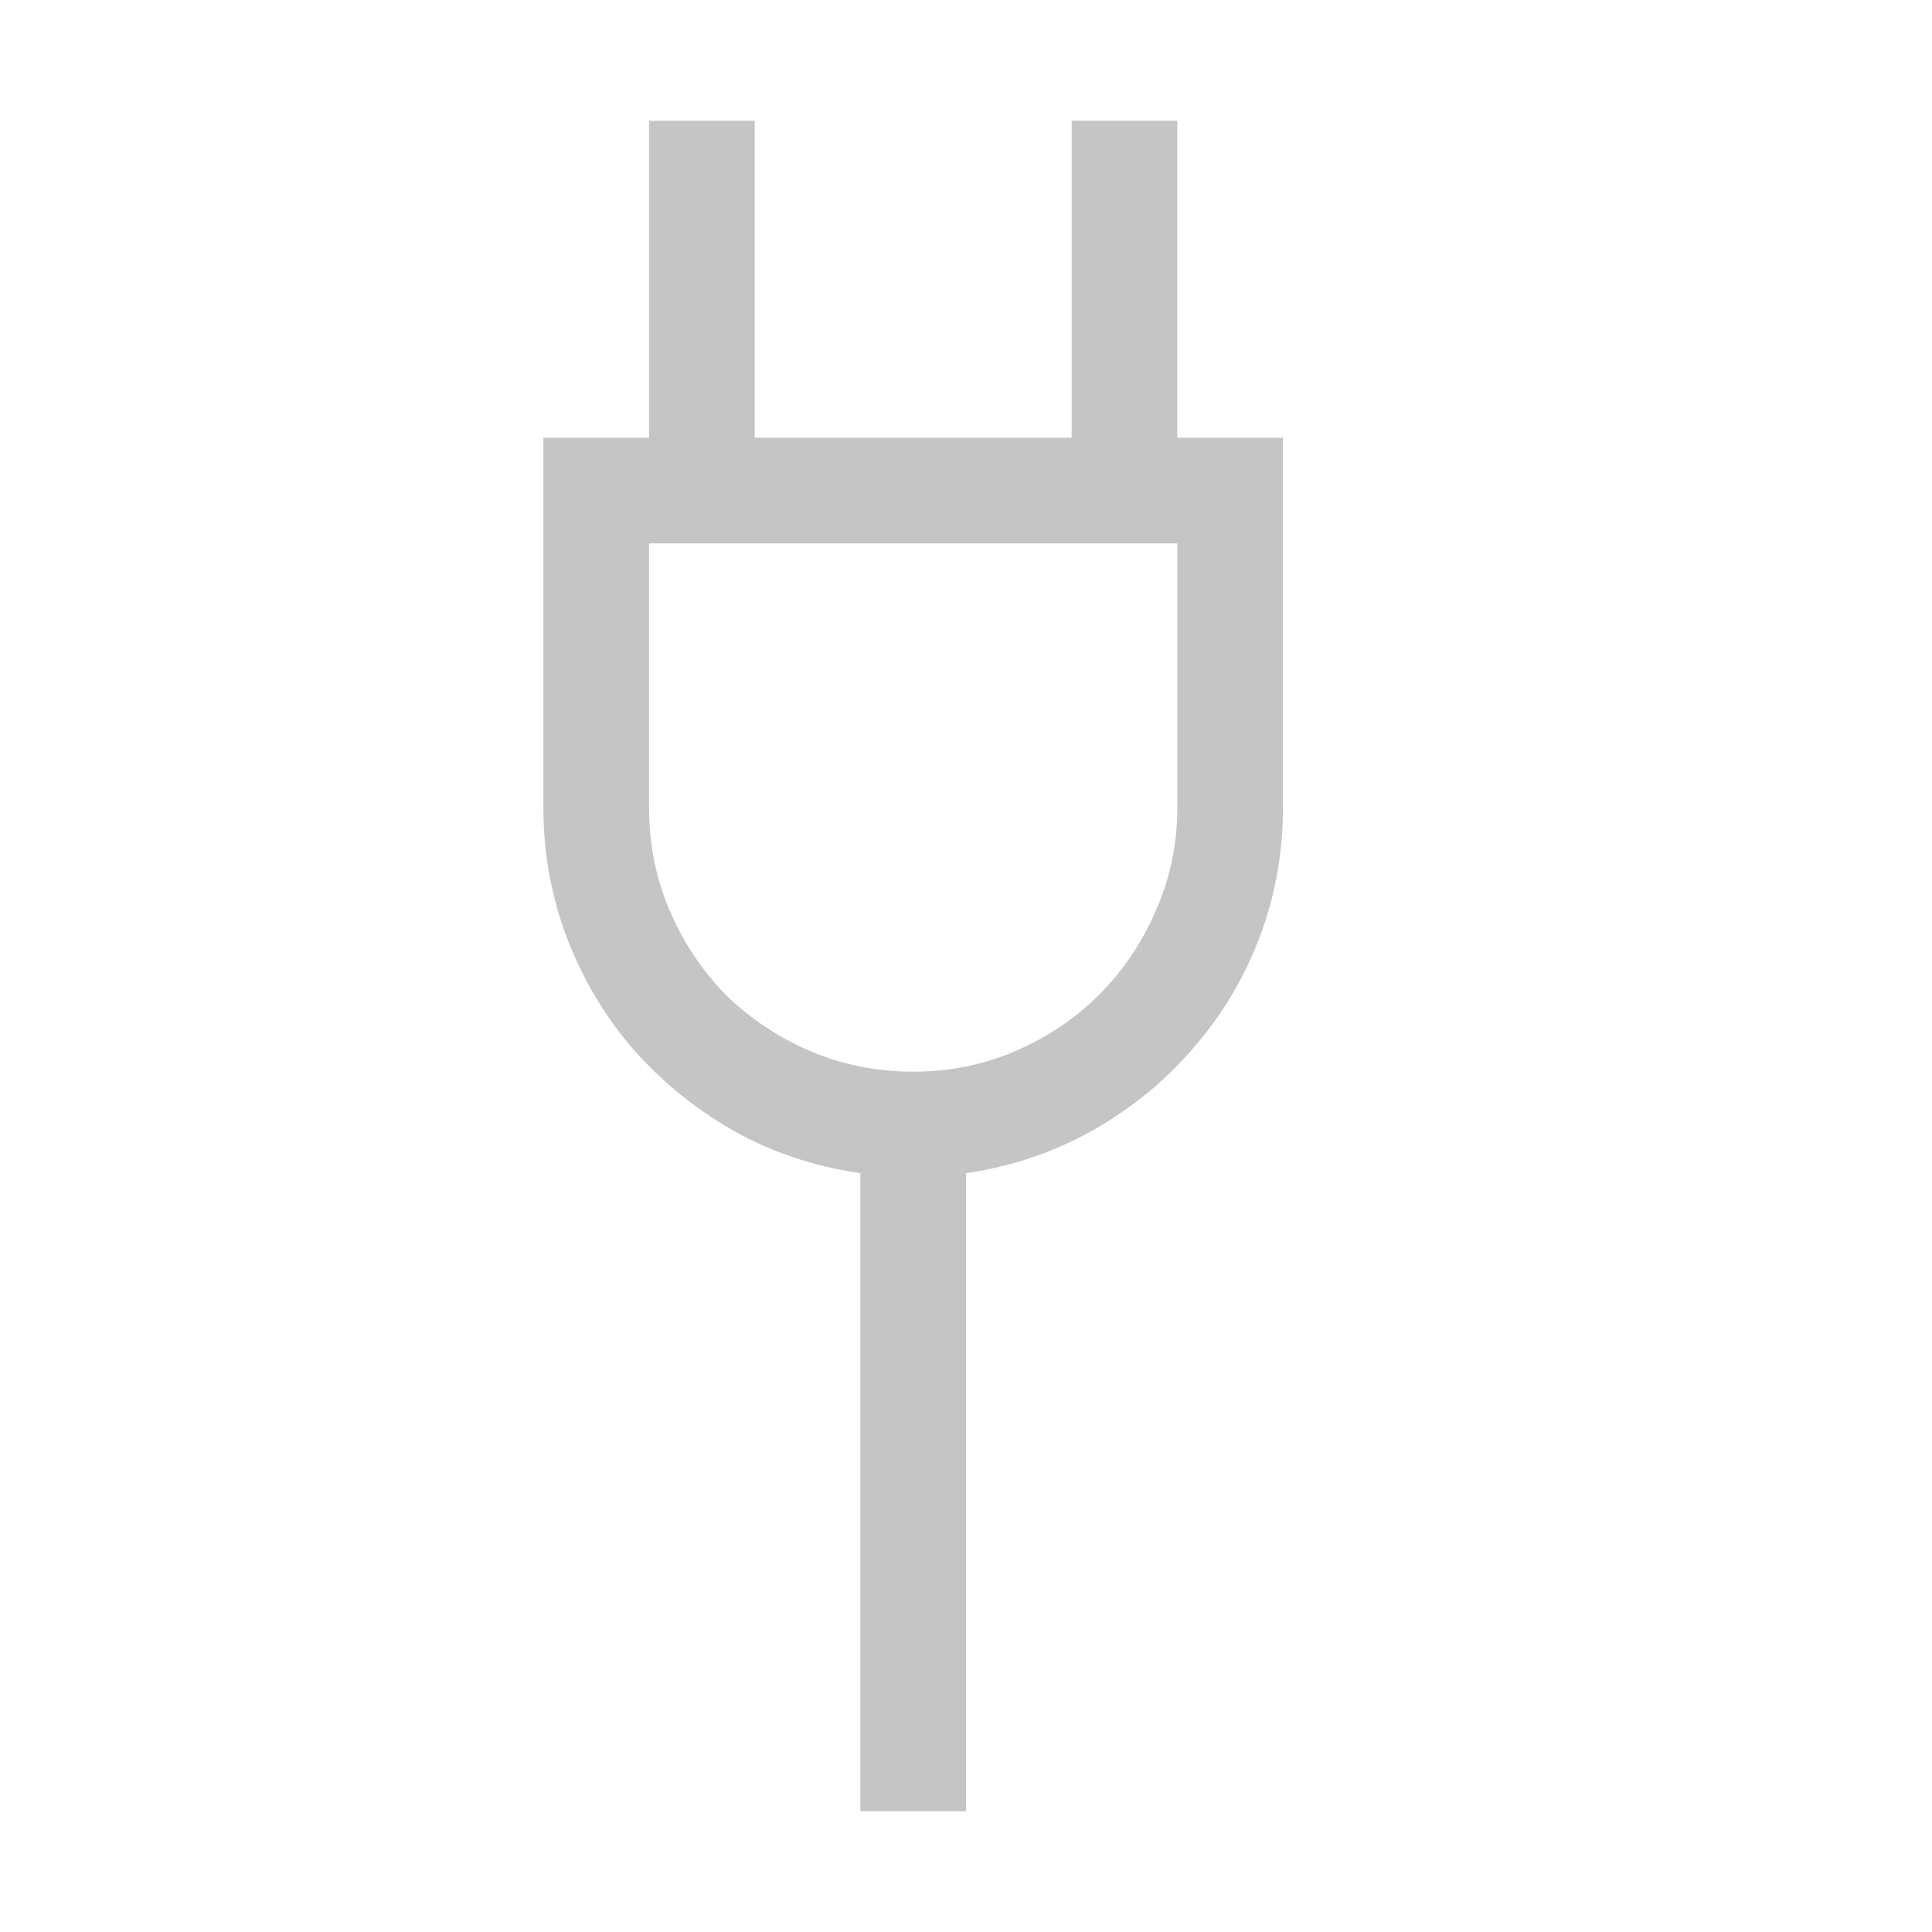 <svg xmlns="http://www.w3.org/2000/svg" width="16" height="16" fill="none" viewBox="0 0 16 16"><path fill="#C5C5C5" d="M10.625 3.625V6.688C10.625 7.066 10.559 7.428 10.427 7.774C10.295 8.116 10.11 8.422 9.873 8.69C9.641 8.959 9.363 9.185 9.039 9.367C8.72 9.545 8.374 9.661 8 9.716V15H7.125V9.716C6.747 9.661 6.398 9.545 6.079 9.367C5.76 9.185 5.482 8.959 5.245 8.69C5.013 8.422 4.83 8.116 4.698 7.774C4.566 7.428 4.5 7.066 4.5 6.688V3.625H5.375V1H6.25V3.625H8.875V1H9.75V3.625H10.625ZM9.75 4.5H5.375V6.688C5.375 6.988 5.432 7.273 5.546 7.542C5.66 7.806 5.815 8.039 6.011 8.239C6.211 8.435 6.444 8.59 6.708 8.704C6.977 8.818 7.262 8.875 7.562 8.875C7.863 8.875 8.146 8.818 8.41 8.704C8.674 8.59 8.905 8.435 9.101 8.239C9.301 8.039 9.458 7.806 9.572 7.542C9.691 7.273 9.75 6.988 9.75 6.688V4.5Z"/></svg>